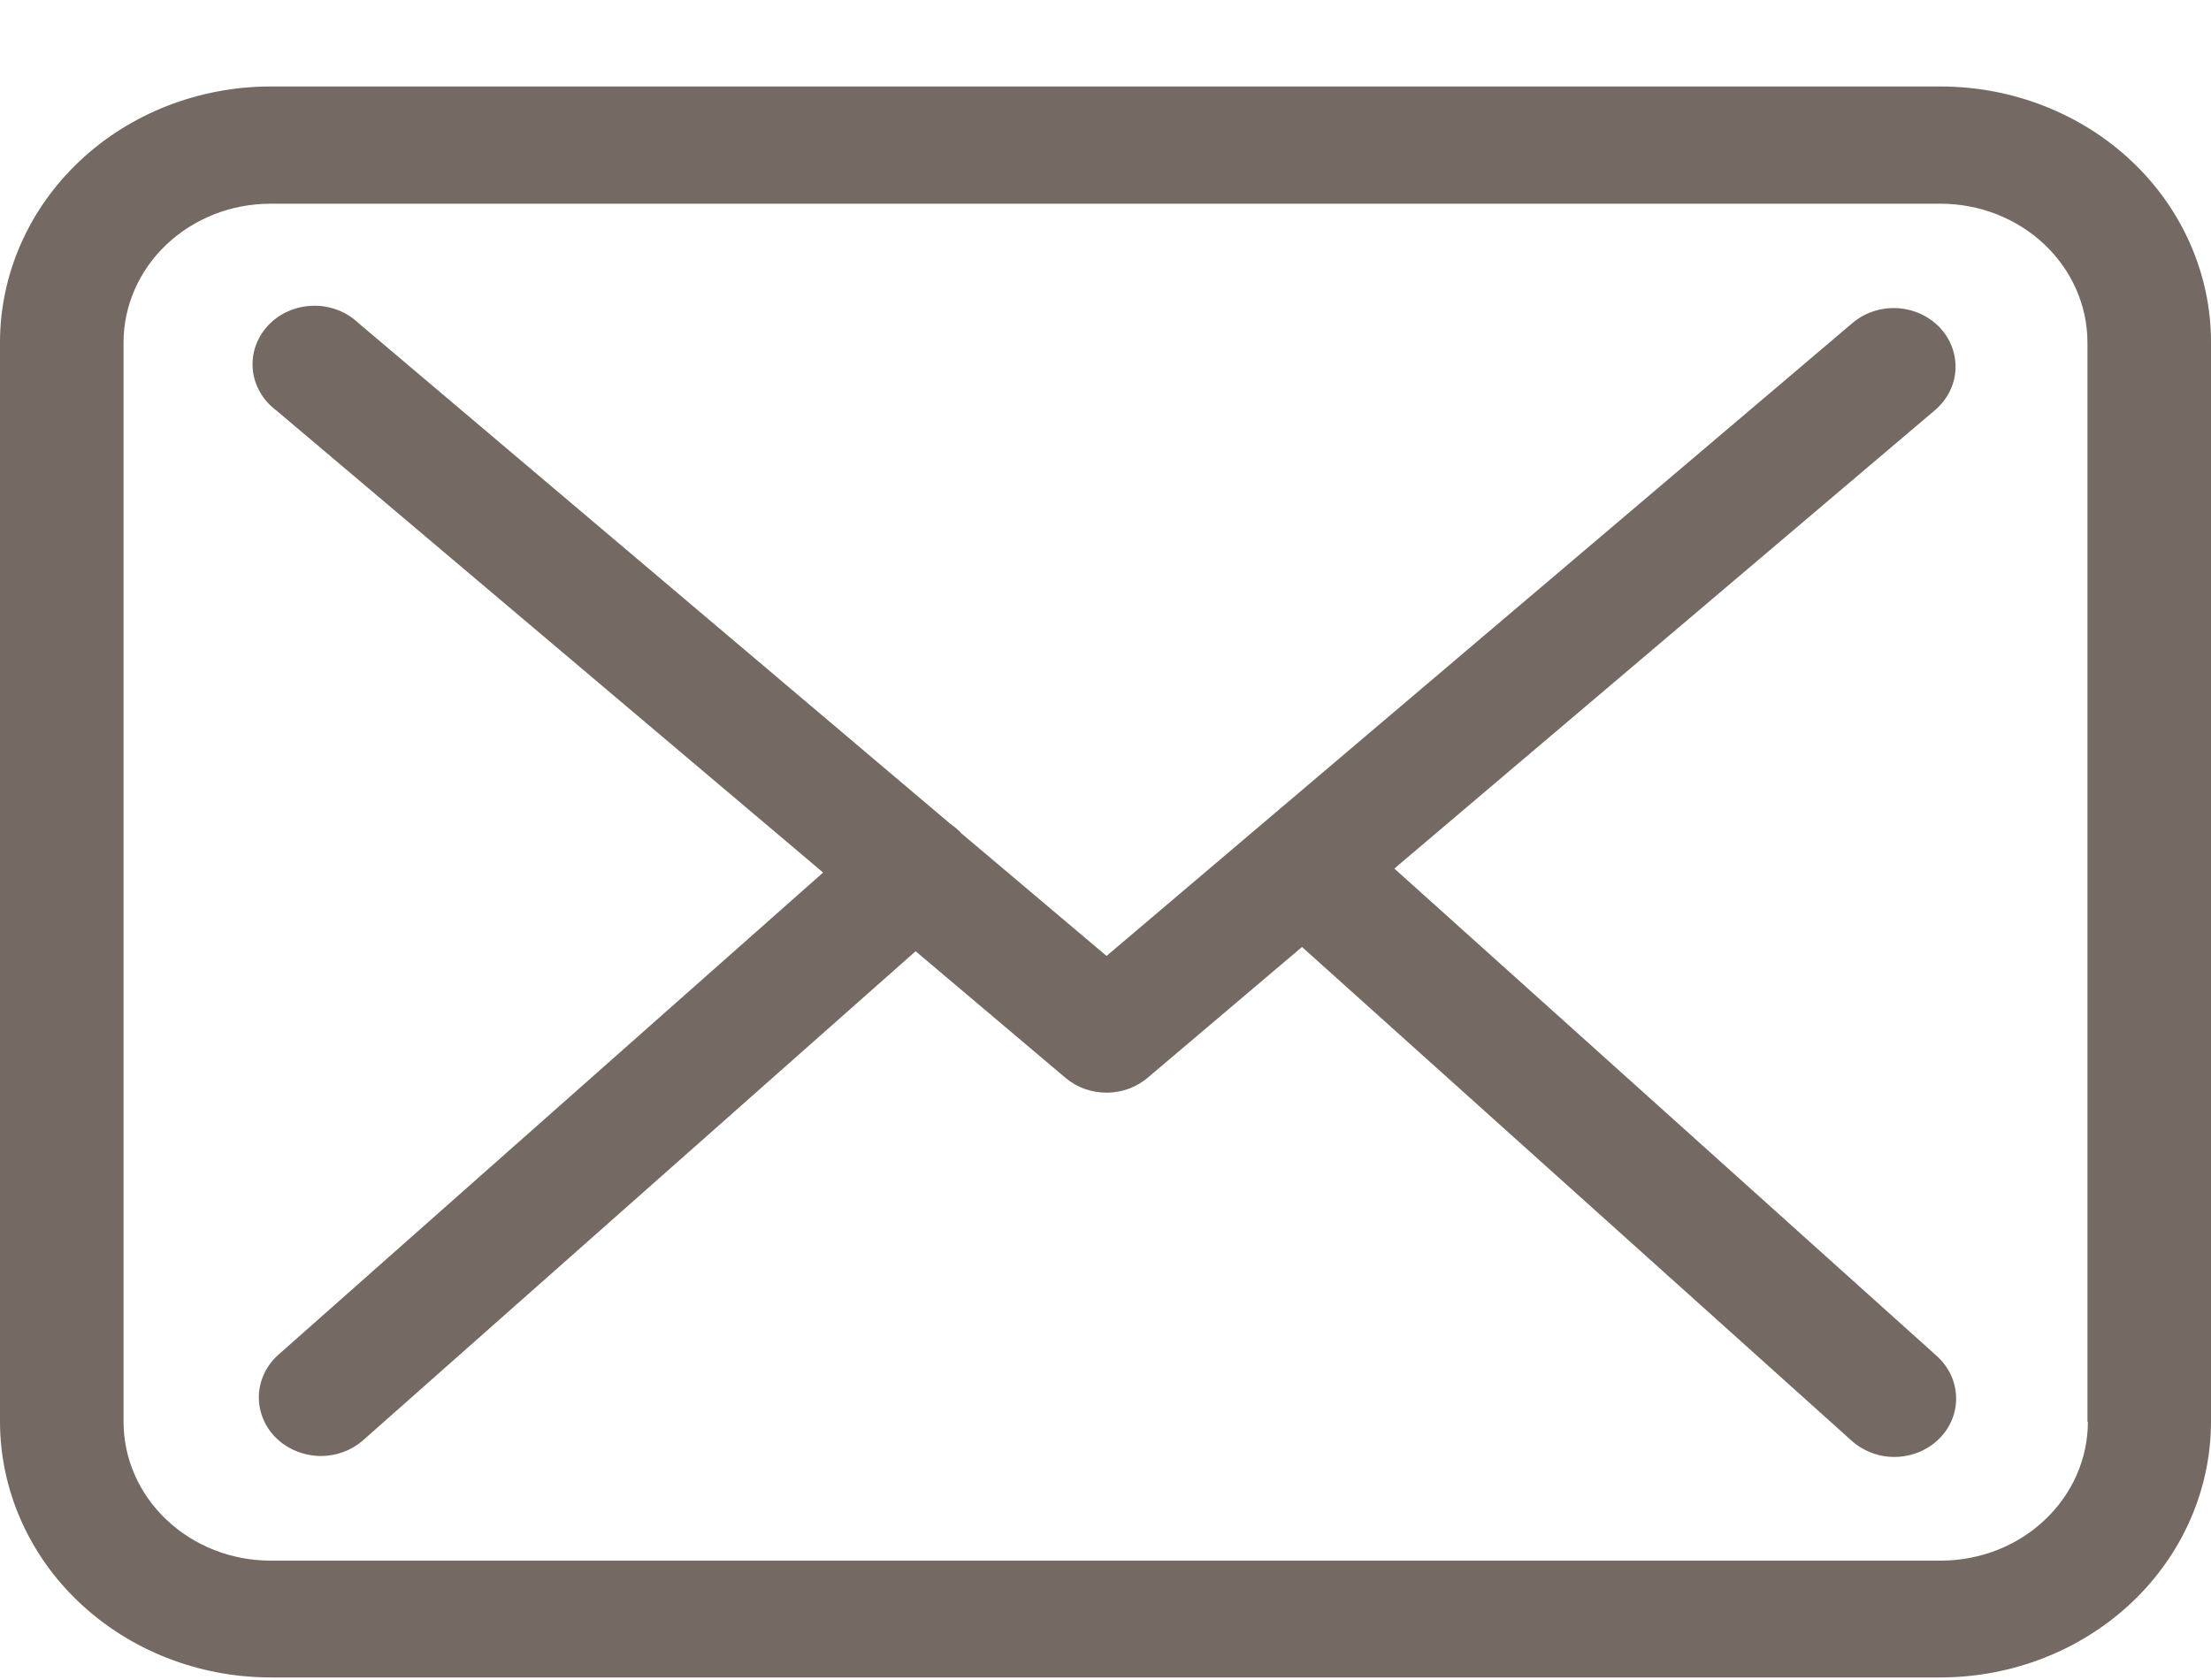 <svg width="25" height="19" viewBox="0 0 25 19" fill="none" xmlns="http://www.w3.org/2000/svg">
<path d="M21.948 0.978H3.057C2.247 0.979 1.469 1.283 0.896 1.826C0.323 2.368 0.001 3.103 0 3.869L0 16.079C0.001 16.846 0.323 17.581 0.896 18.123C1.469 18.665 2.247 18.97 3.057 18.971H21.943C22.753 18.97 23.531 18.665 24.104 18.123C24.677 17.581 24.999 16.846 25 16.079V3.874C25.001 3.494 24.922 3.118 24.769 2.767C24.616 2.416 24.392 2.097 24.108 1.828C23.825 1.559 23.488 1.346 23.117 1.2C22.747 1.054 22.349 0.979 21.948 0.978ZM23.608 16.079C23.608 16.496 23.433 16.895 23.121 17.189C22.81 17.484 22.388 17.649 21.948 17.65H3.057C2.617 17.649 2.195 17.484 1.884 17.189C1.572 16.895 1.397 16.496 1.397 16.079V3.874C1.397 3.458 1.572 3.059 1.884 2.764C2.195 2.47 2.617 2.304 3.057 2.304H21.943C22.383 2.304 22.805 2.47 23.116 2.764C23.428 3.059 23.603 3.458 23.603 3.874V16.079H23.608Z" fill="#756A63"/>
<path d="M15.766 9.823L21.88 4.638C22.018 4.52 22.101 4.356 22.111 4.181C22.12 4.005 22.056 3.834 21.932 3.703C21.808 3.573 21.634 3.494 21.448 3.485C21.263 3.476 21.081 3.537 20.944 3.655L12.512 10.811L10.867 9.422C10.862 9.417 10.857 9.413 10.857 9.408C10.821 9.374 10.783 9.343 10.743 9.315L4.05 3.651C3.982 3.587 3.902 3.537 3.813 3.504C3.724 3.471 3.63 3.455 3.534 3.458C3.439 3.461 3.346 3.482 3.259 3.52C3.173 3.558 3.096 3.612 3.032 3.68C2.969 3.747 2.921 3.826 2.891 3.911C2.861 3.997 2.85 4.087 2.858 4.177C2.866 4.267 2.894 4.354 2.939 4.433C2.984 4.513 3.046 4.583 3.121 4.639L9.307 9.868L3.147 15.322C3.012 15.443 2.933 15.608 2.927 15.784C2.922 15.959 2.989 16.129 3.116 16.257C3.182 16.323 3.261 16.375 3.349 16.411C3.437 16.447 3.532 16.466 3.627 16.467C3.804 16.467 3.973 16.404 4.103 16.291L10.353 10.758L12.05 12.192C12.178 12.3 12.344 12.358 12.515 12.358C12.686 12.357 12.851 12.296 12.979 12.187L14.722 10.71L20.939 16.296C21.074 16.416 21.254 16.482 21.439 16.477C21.624 16.472 21.8 16.398 21.927 16.271C22.055 16.144 22.123 15.974 22.118 15.799C22.113 15.624 22.035 15.458 21.901 15.337L15.766 9.823Z" fill="#756A63"/>
</svg>
